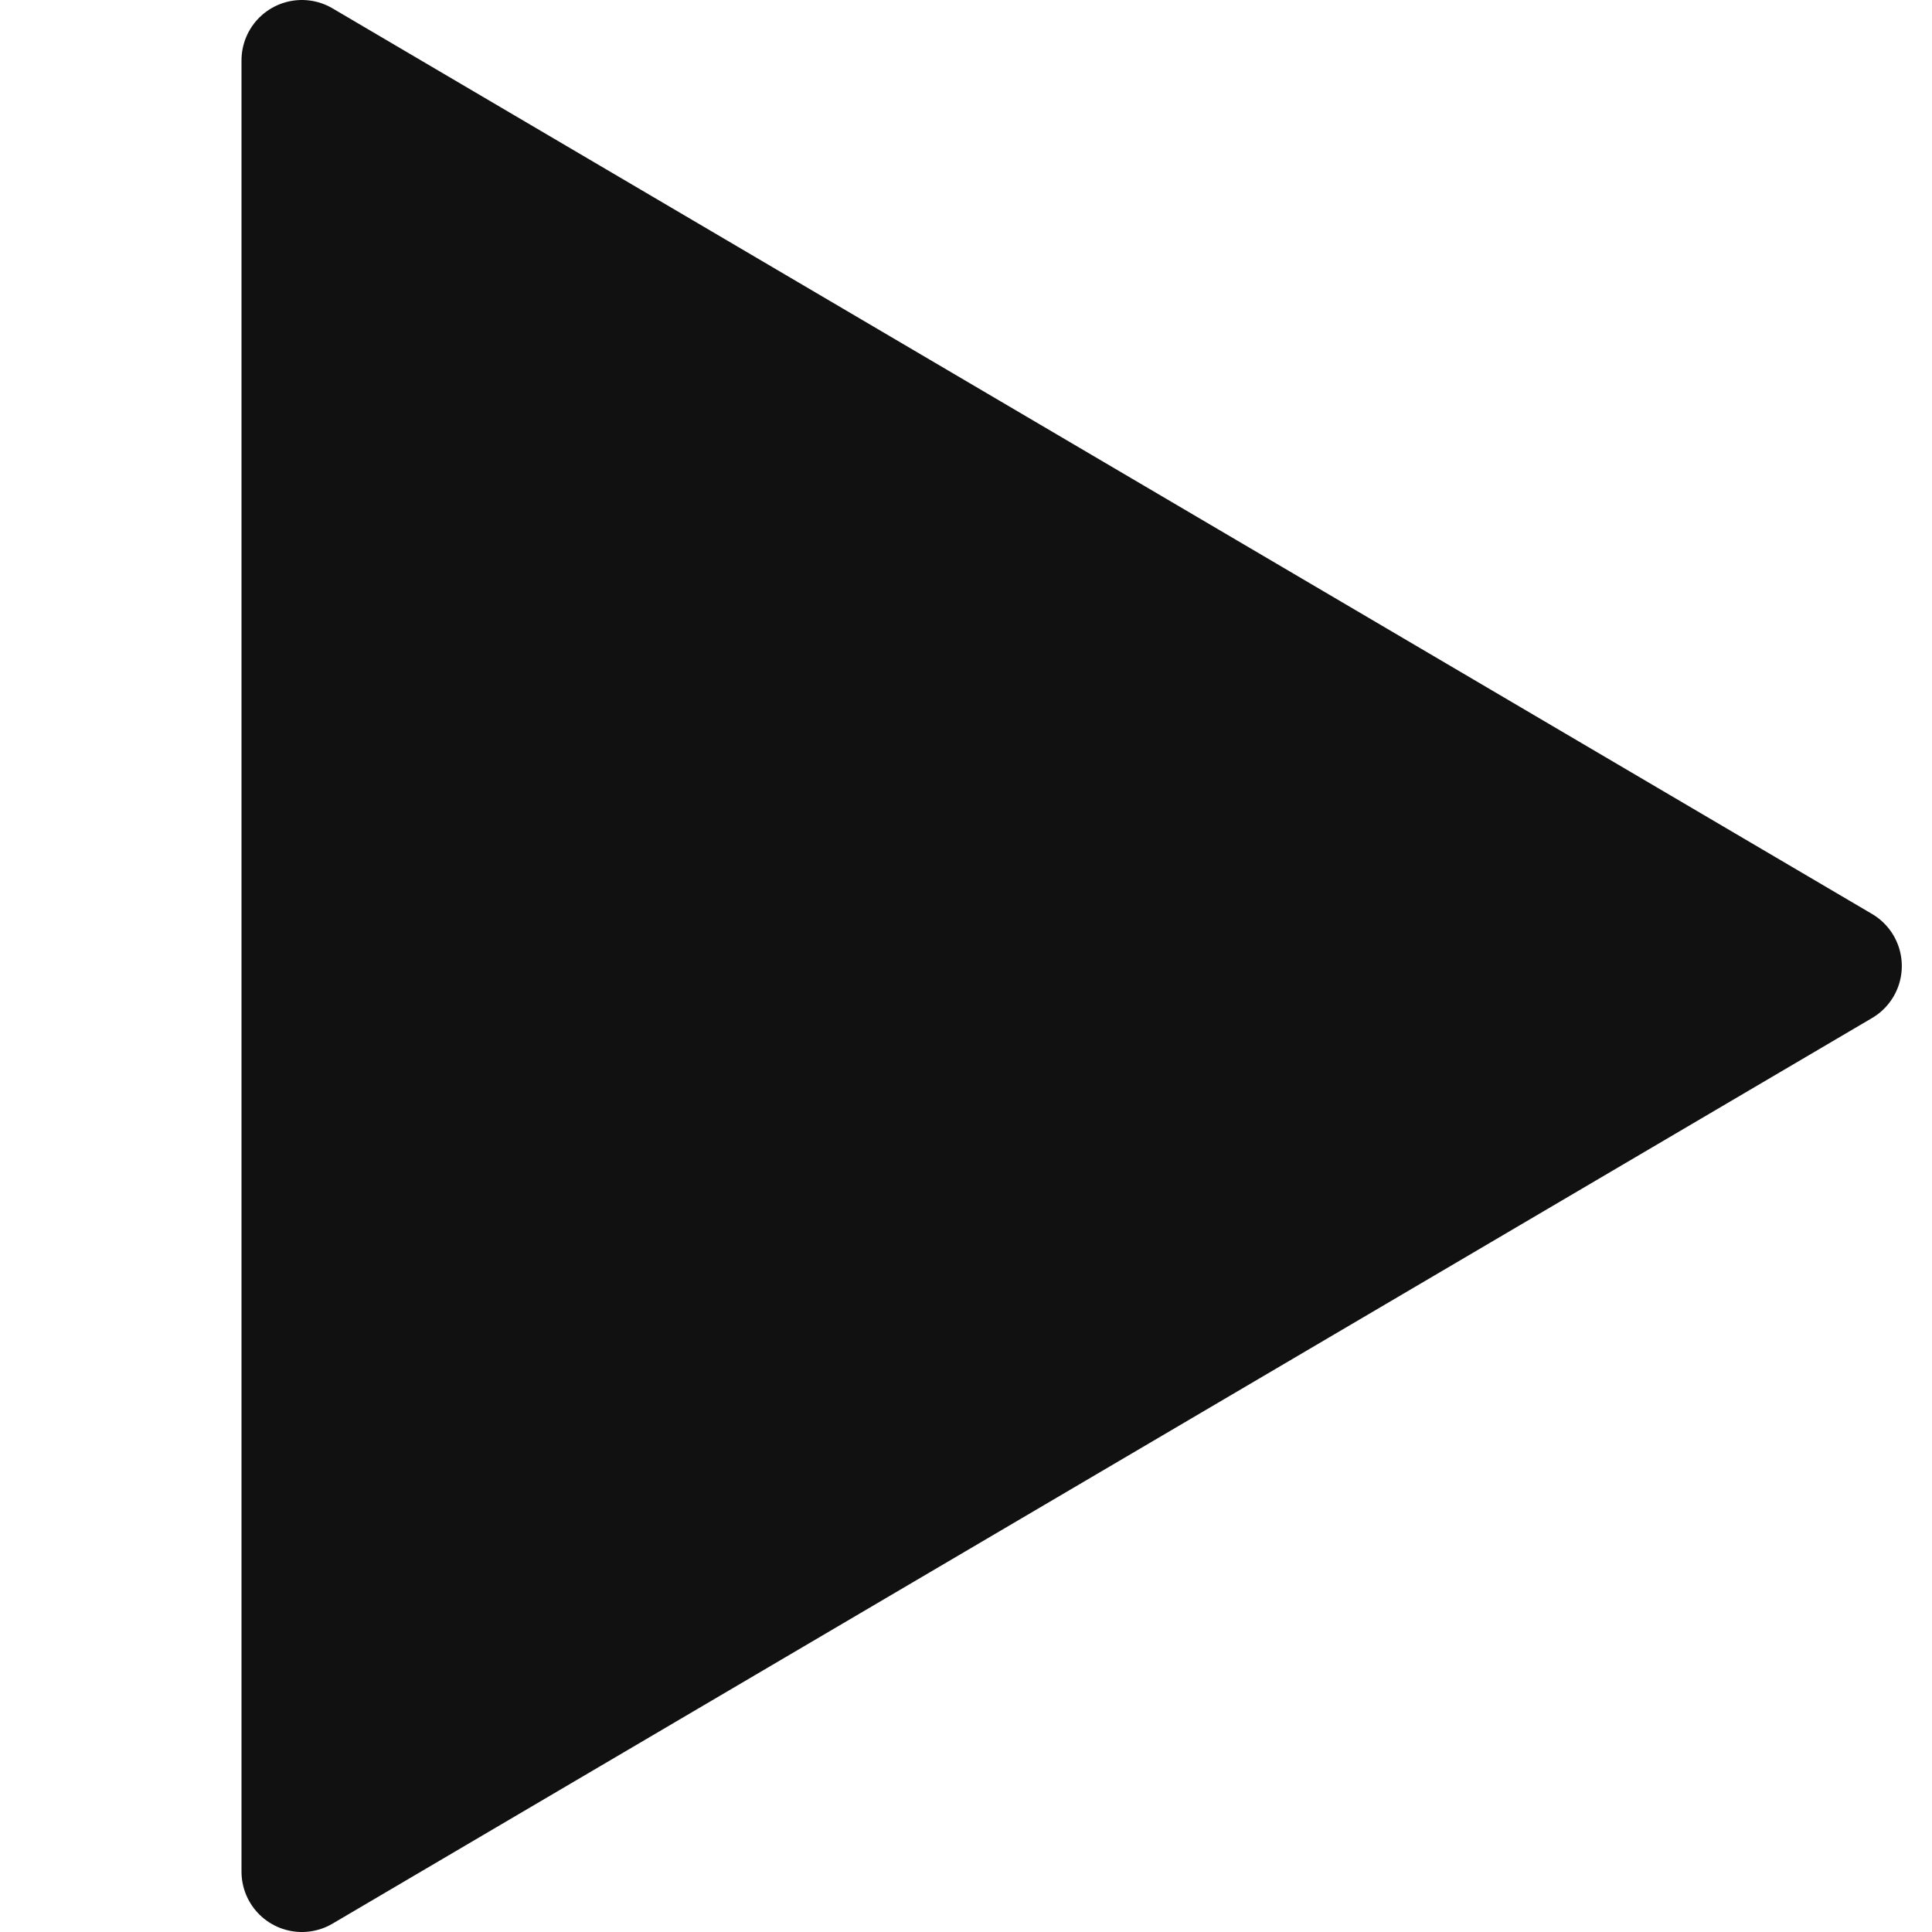 <?xml version="1.0" encoding="UTF-8"?>
<svg width="16" height="16" version="1.1" xmlns="http://www.w3.org/2000/svg">
 <path d="m2.5 0.5v15l12.75-7.5z" fill-rule="evenodd" stroke="#111" fill="#111" stroke-linejoin="round" stroke-width="1px"/>
</svg>
